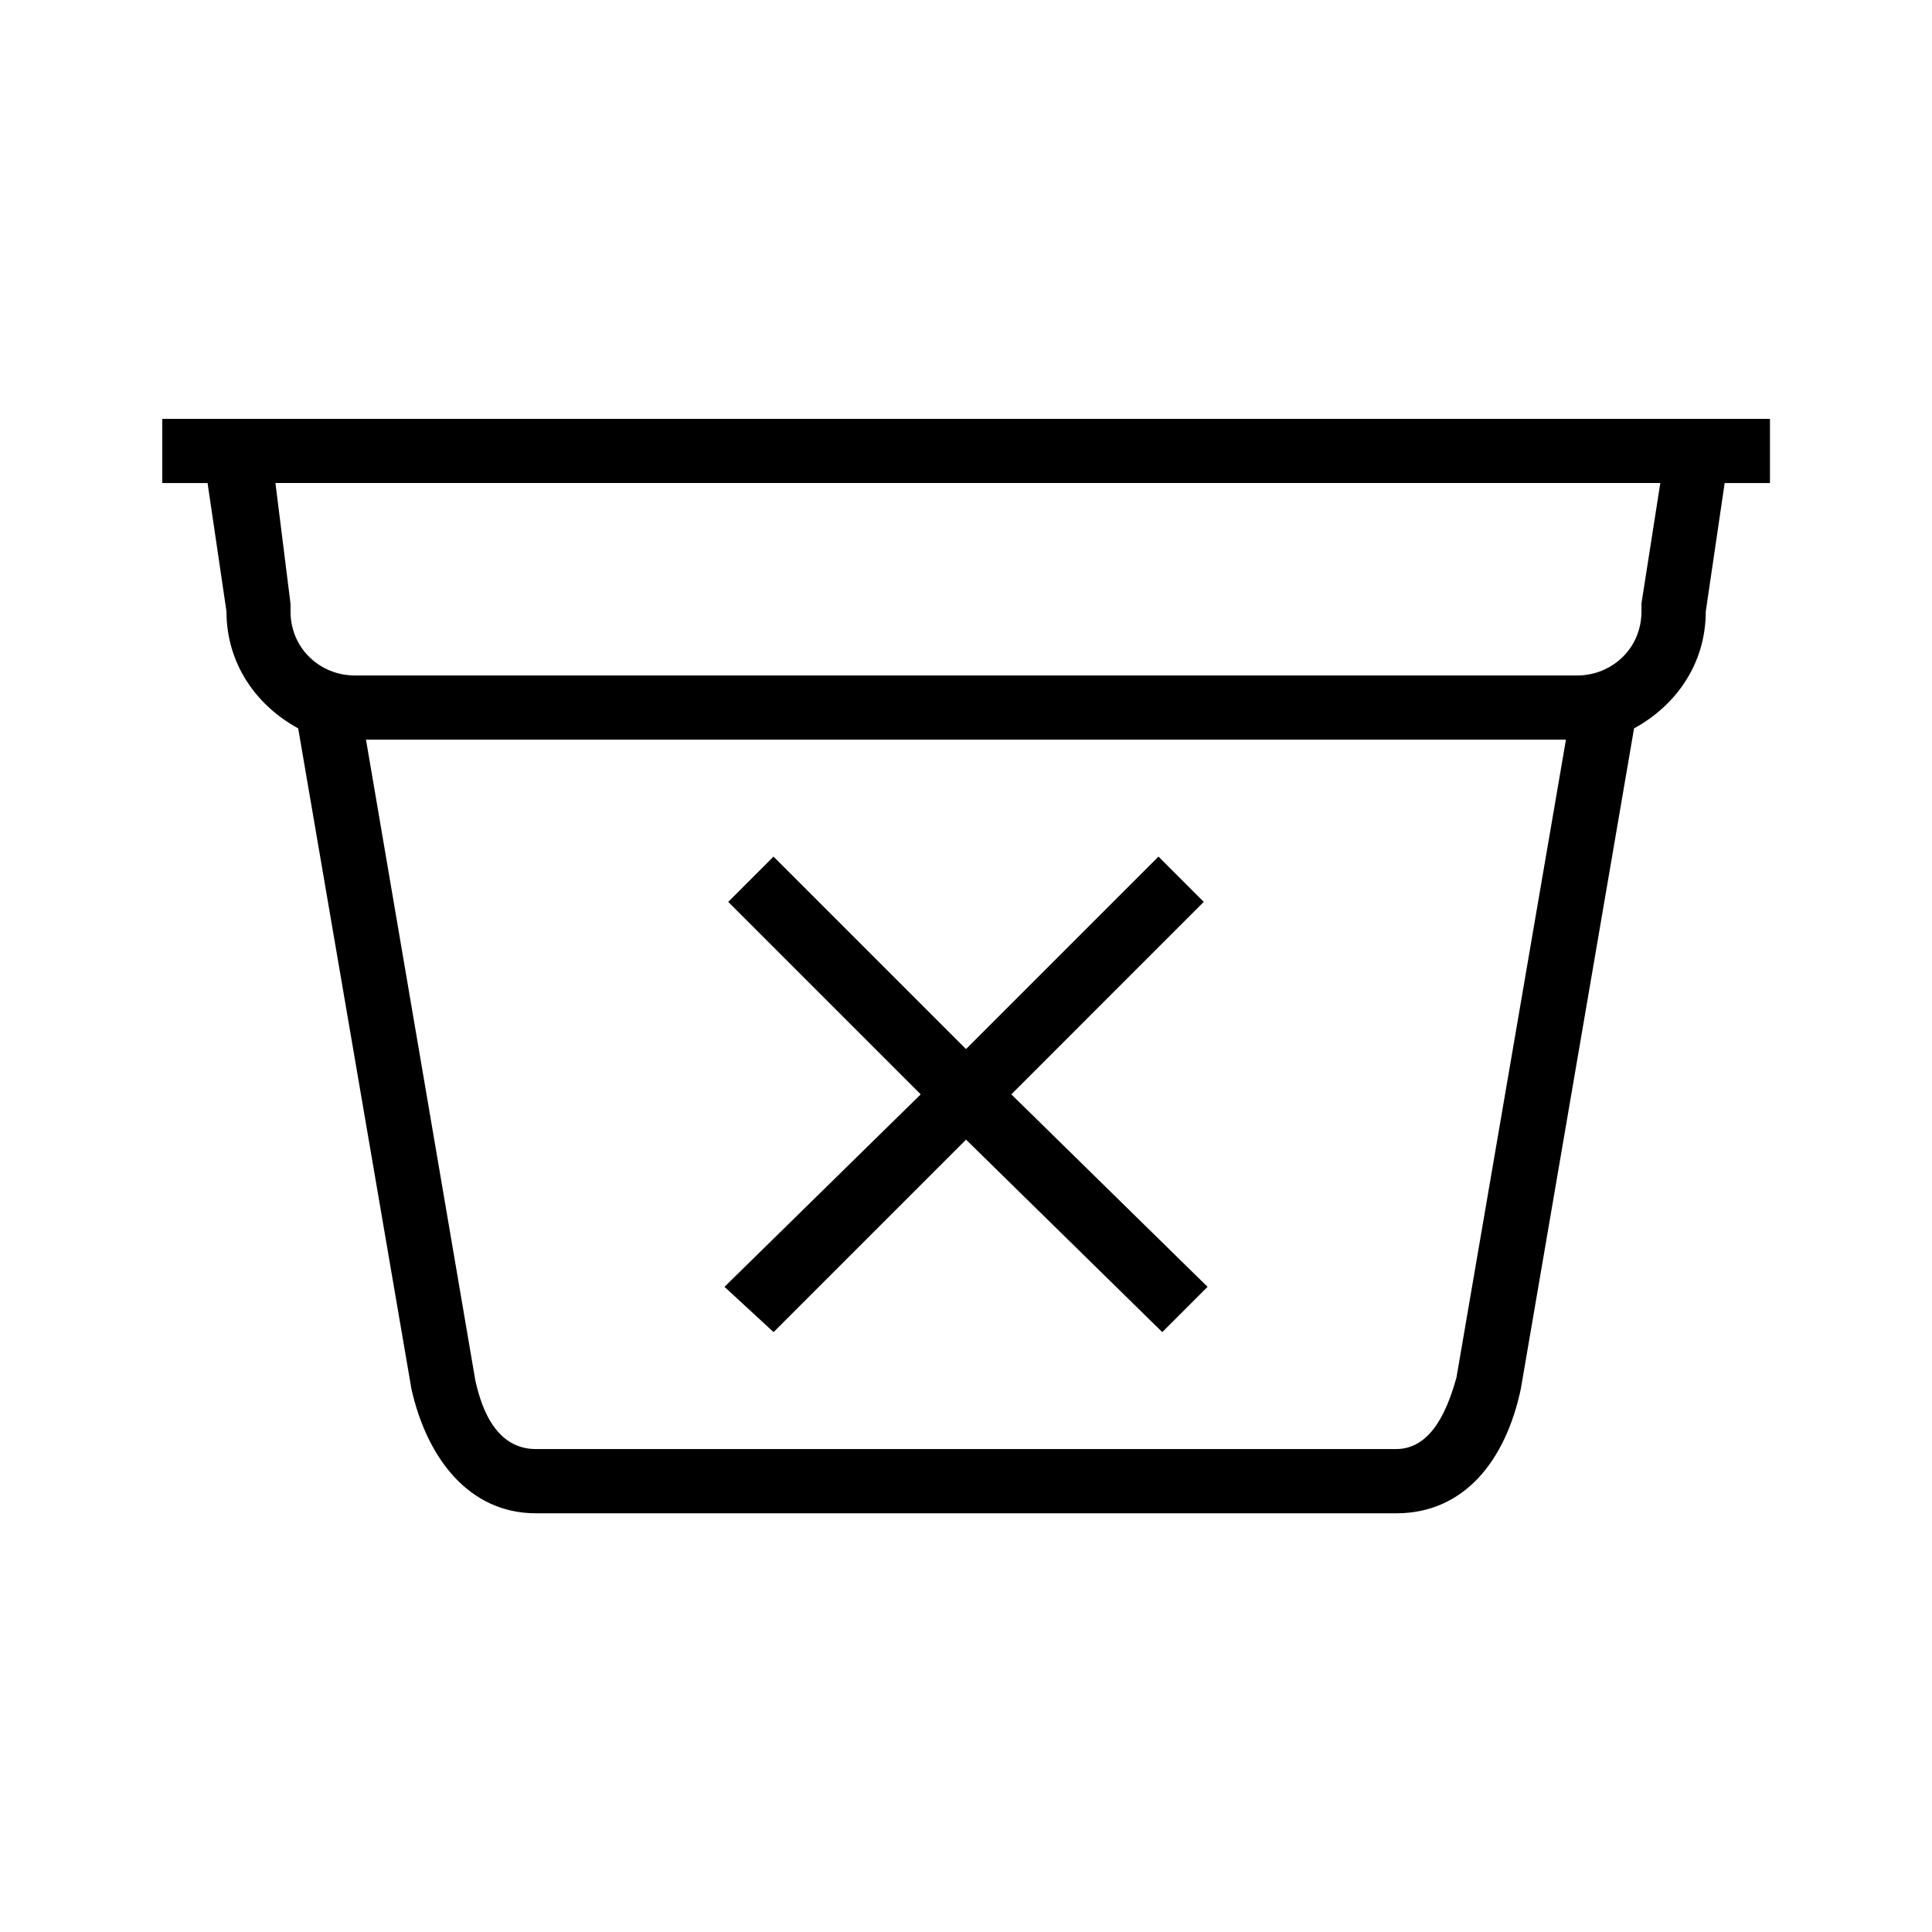 <?xml version="1.0" encoding="utf-8"?>
<!DOCTYPE svg PUBLIC "-//W3C//DTD SVG 1.1//EN" "http://www.w3.org/Graphics/SVG/1.1/DTD/svg11.dtd">
<svg version="1.1" xmlns="http://www.w3.org/2000/svg" xmlns:xlink="http://www.w3.org/1999/xlink" width="32" height="32" viewBox="0 0 32 32">
<path d="M19.938 14.938l-0.75-0.75-3.188 3.188-3.188-3.188-0.75 0.75 3.188 3.188-3.25 3.188 0.813 0.75 3.188-3.188 3.25 3.188 0.75-0.75-3.25-3.188zM29.313 6.938h-26.625v1.063h0.75l0.313 2.125c0 0.875 0.5 1.563 1.188 1.938l1.875 10.938c0.25 1.125 0.938 2.063 2.063 2.063h14.25c1.125 0 1.813-0.875 2.063-2.063l1.875-10.938c0.688-0.375 1.188-1.063 1.188-1.938l0.313-2.125h0.75v-1.063zM24.125 22.813c-0.125 0.438-0.375 1.188-1 1.188h-14.25c-0.75 0-0.938-0.875-1-1.125l-1.813-10.625h19.875l-1.813 10.563zM27.188 10v0.125c0 0.625-0.5 1.063-1.063 1.063h-20.25c-0.563 0-1.063-0.438-1.063-1.063v-0.125l-0.25-2h22.938l-0.313 2z"></path>
</svg>
